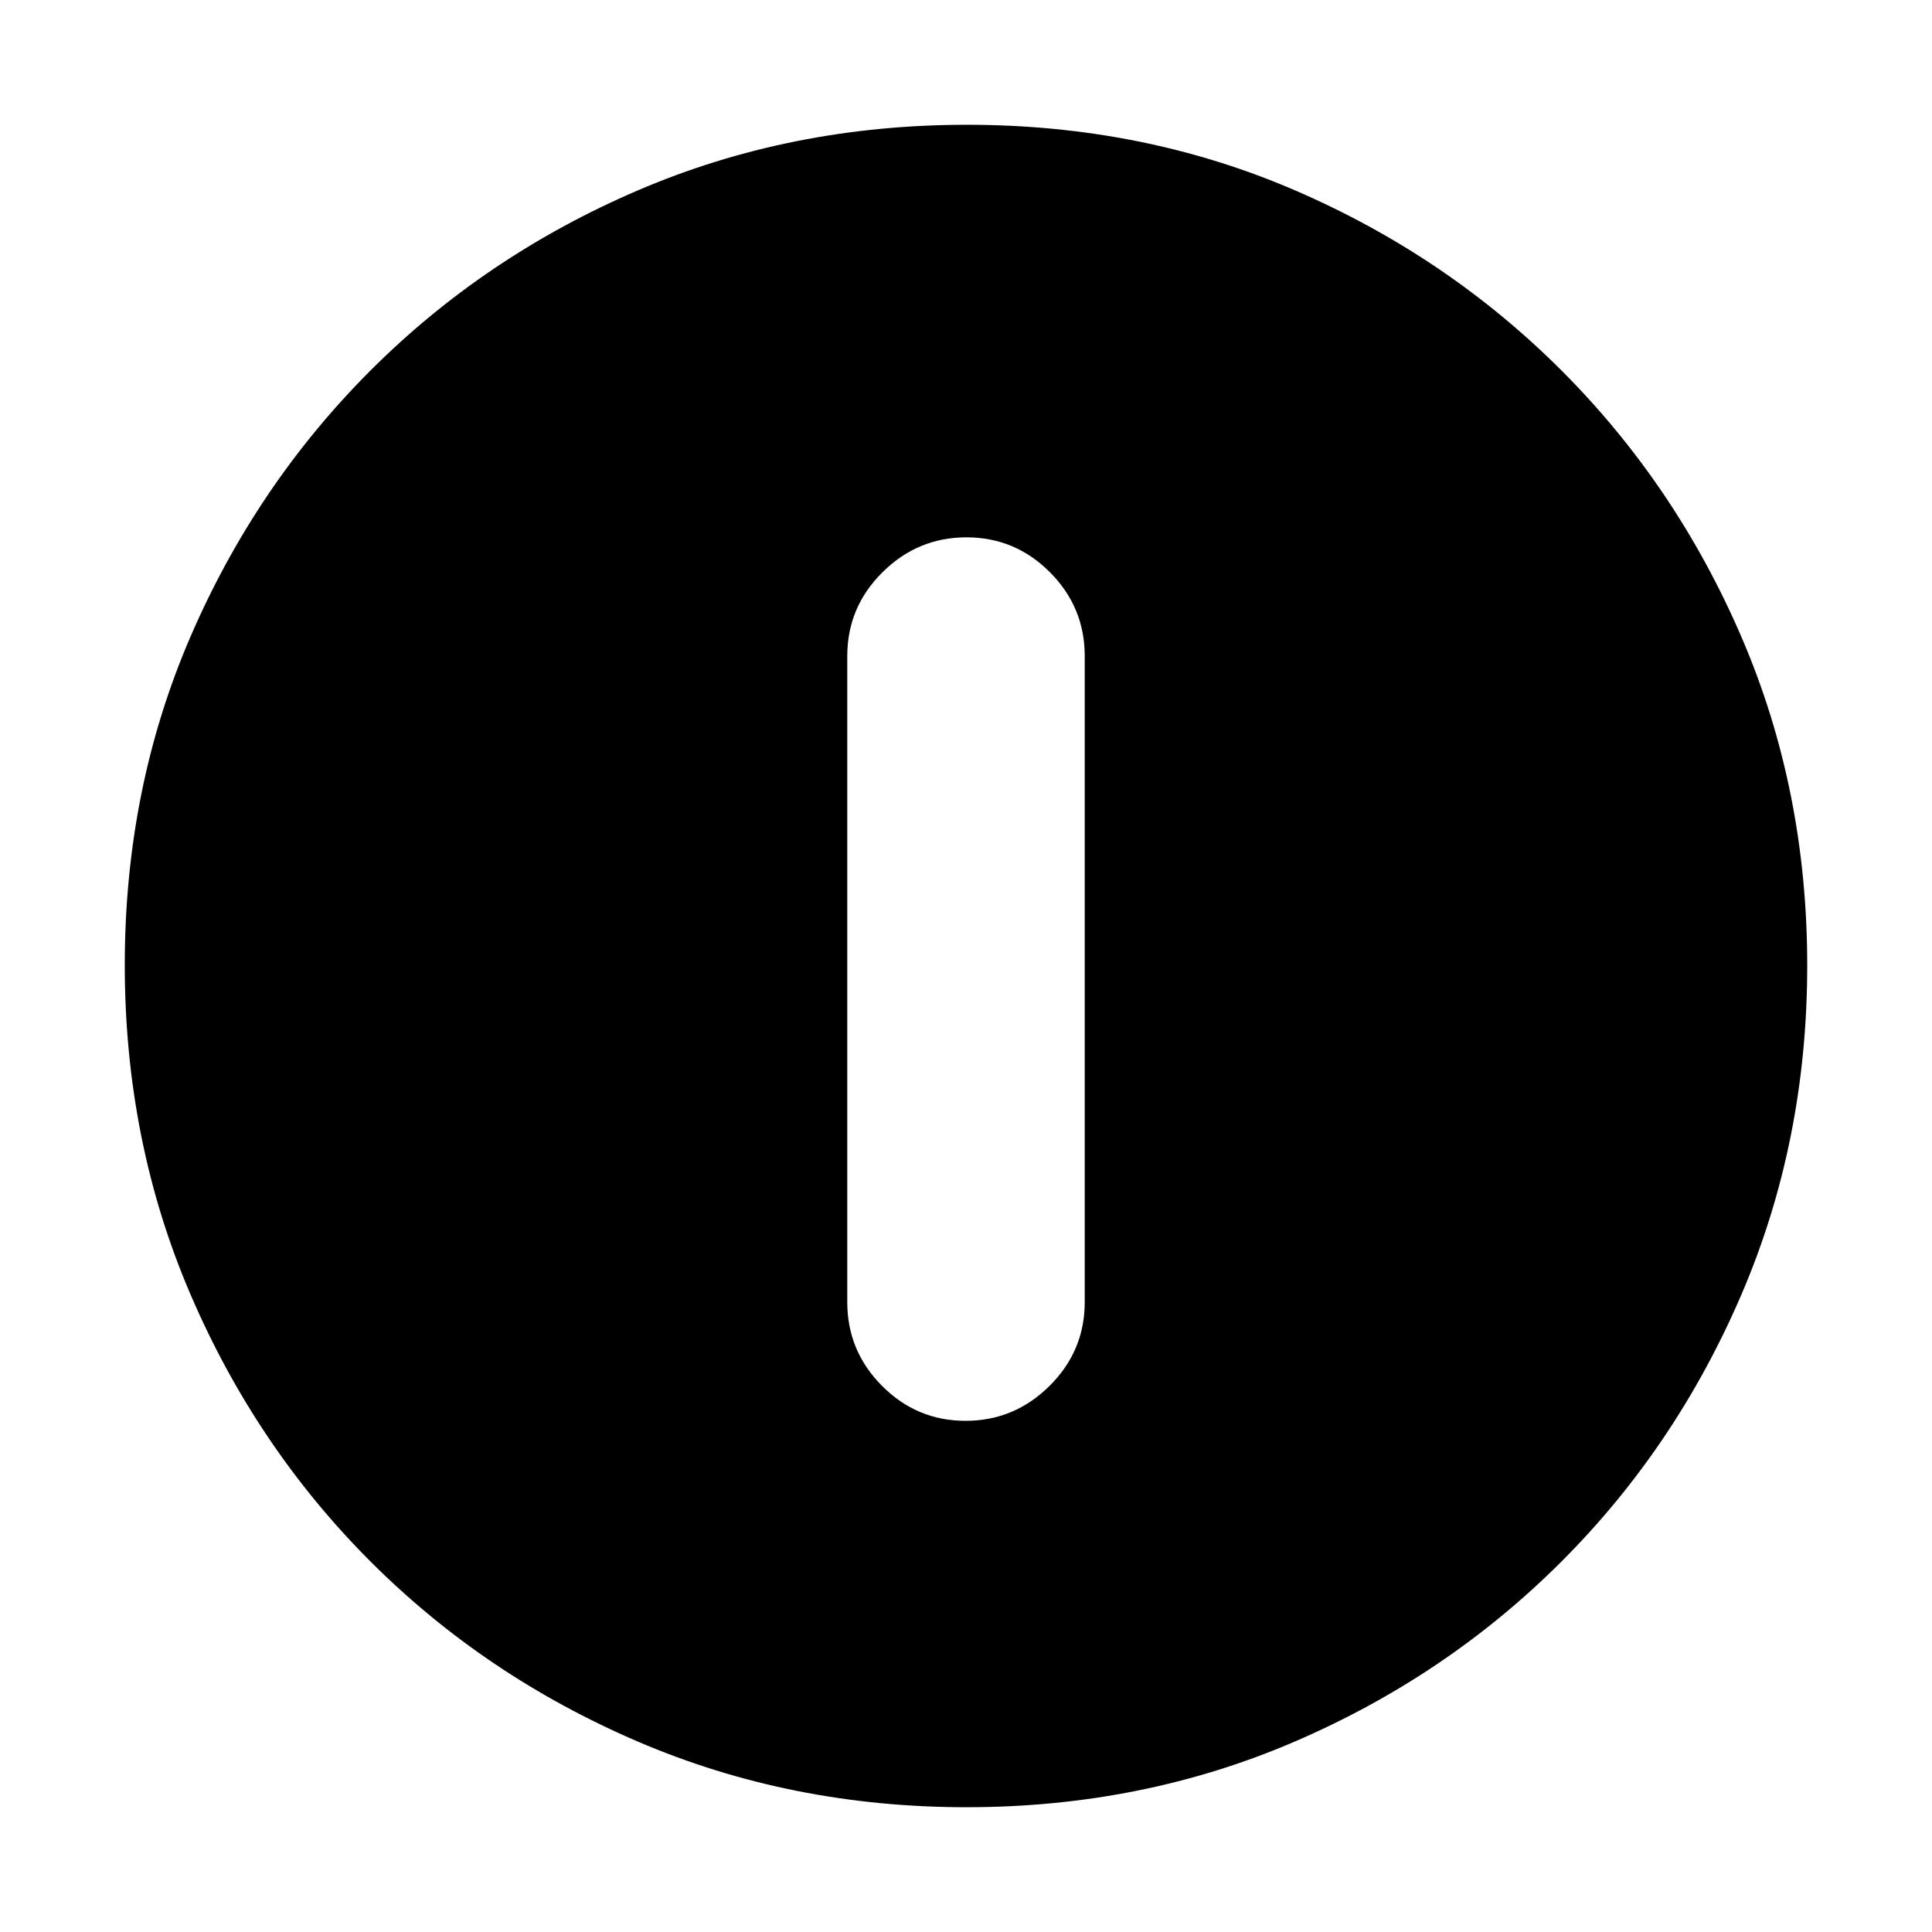 <svg xmlns="http://www.w3.org/2000/svg" height="20" viewBox="0 -960 960 960" width="20"><path d="M479.789-254Q504-254 521.5-271.35T539-313v-321q0-24.3-17.289-41.65-17.29-17.35-41.5-17.35Q456-693 438.5-675.65T421-634v321q0 24.3 17.289 41.65 17.29 17.35 41.5 17.35Zm.487 192Q393-62 317.013-94.584q-75.988-32.583-132.917-89.512T94.584-316.971Q62-392.917 62-480.458 62-568 94.584-643.487q32.583-75.488 89.512-132.417t132.875-89.512Q392.917-898 480.458-898q87.542 0 163.029 32.584 75.488 32.583 132.417 89.512t89.512 132.641Q898-567.551 898-480.276q0 87.276-32.584 163.263-32.583 75.988-89.512 132.917T643.263-94.584Q567.551-62 480.276-62Z"/></svg>